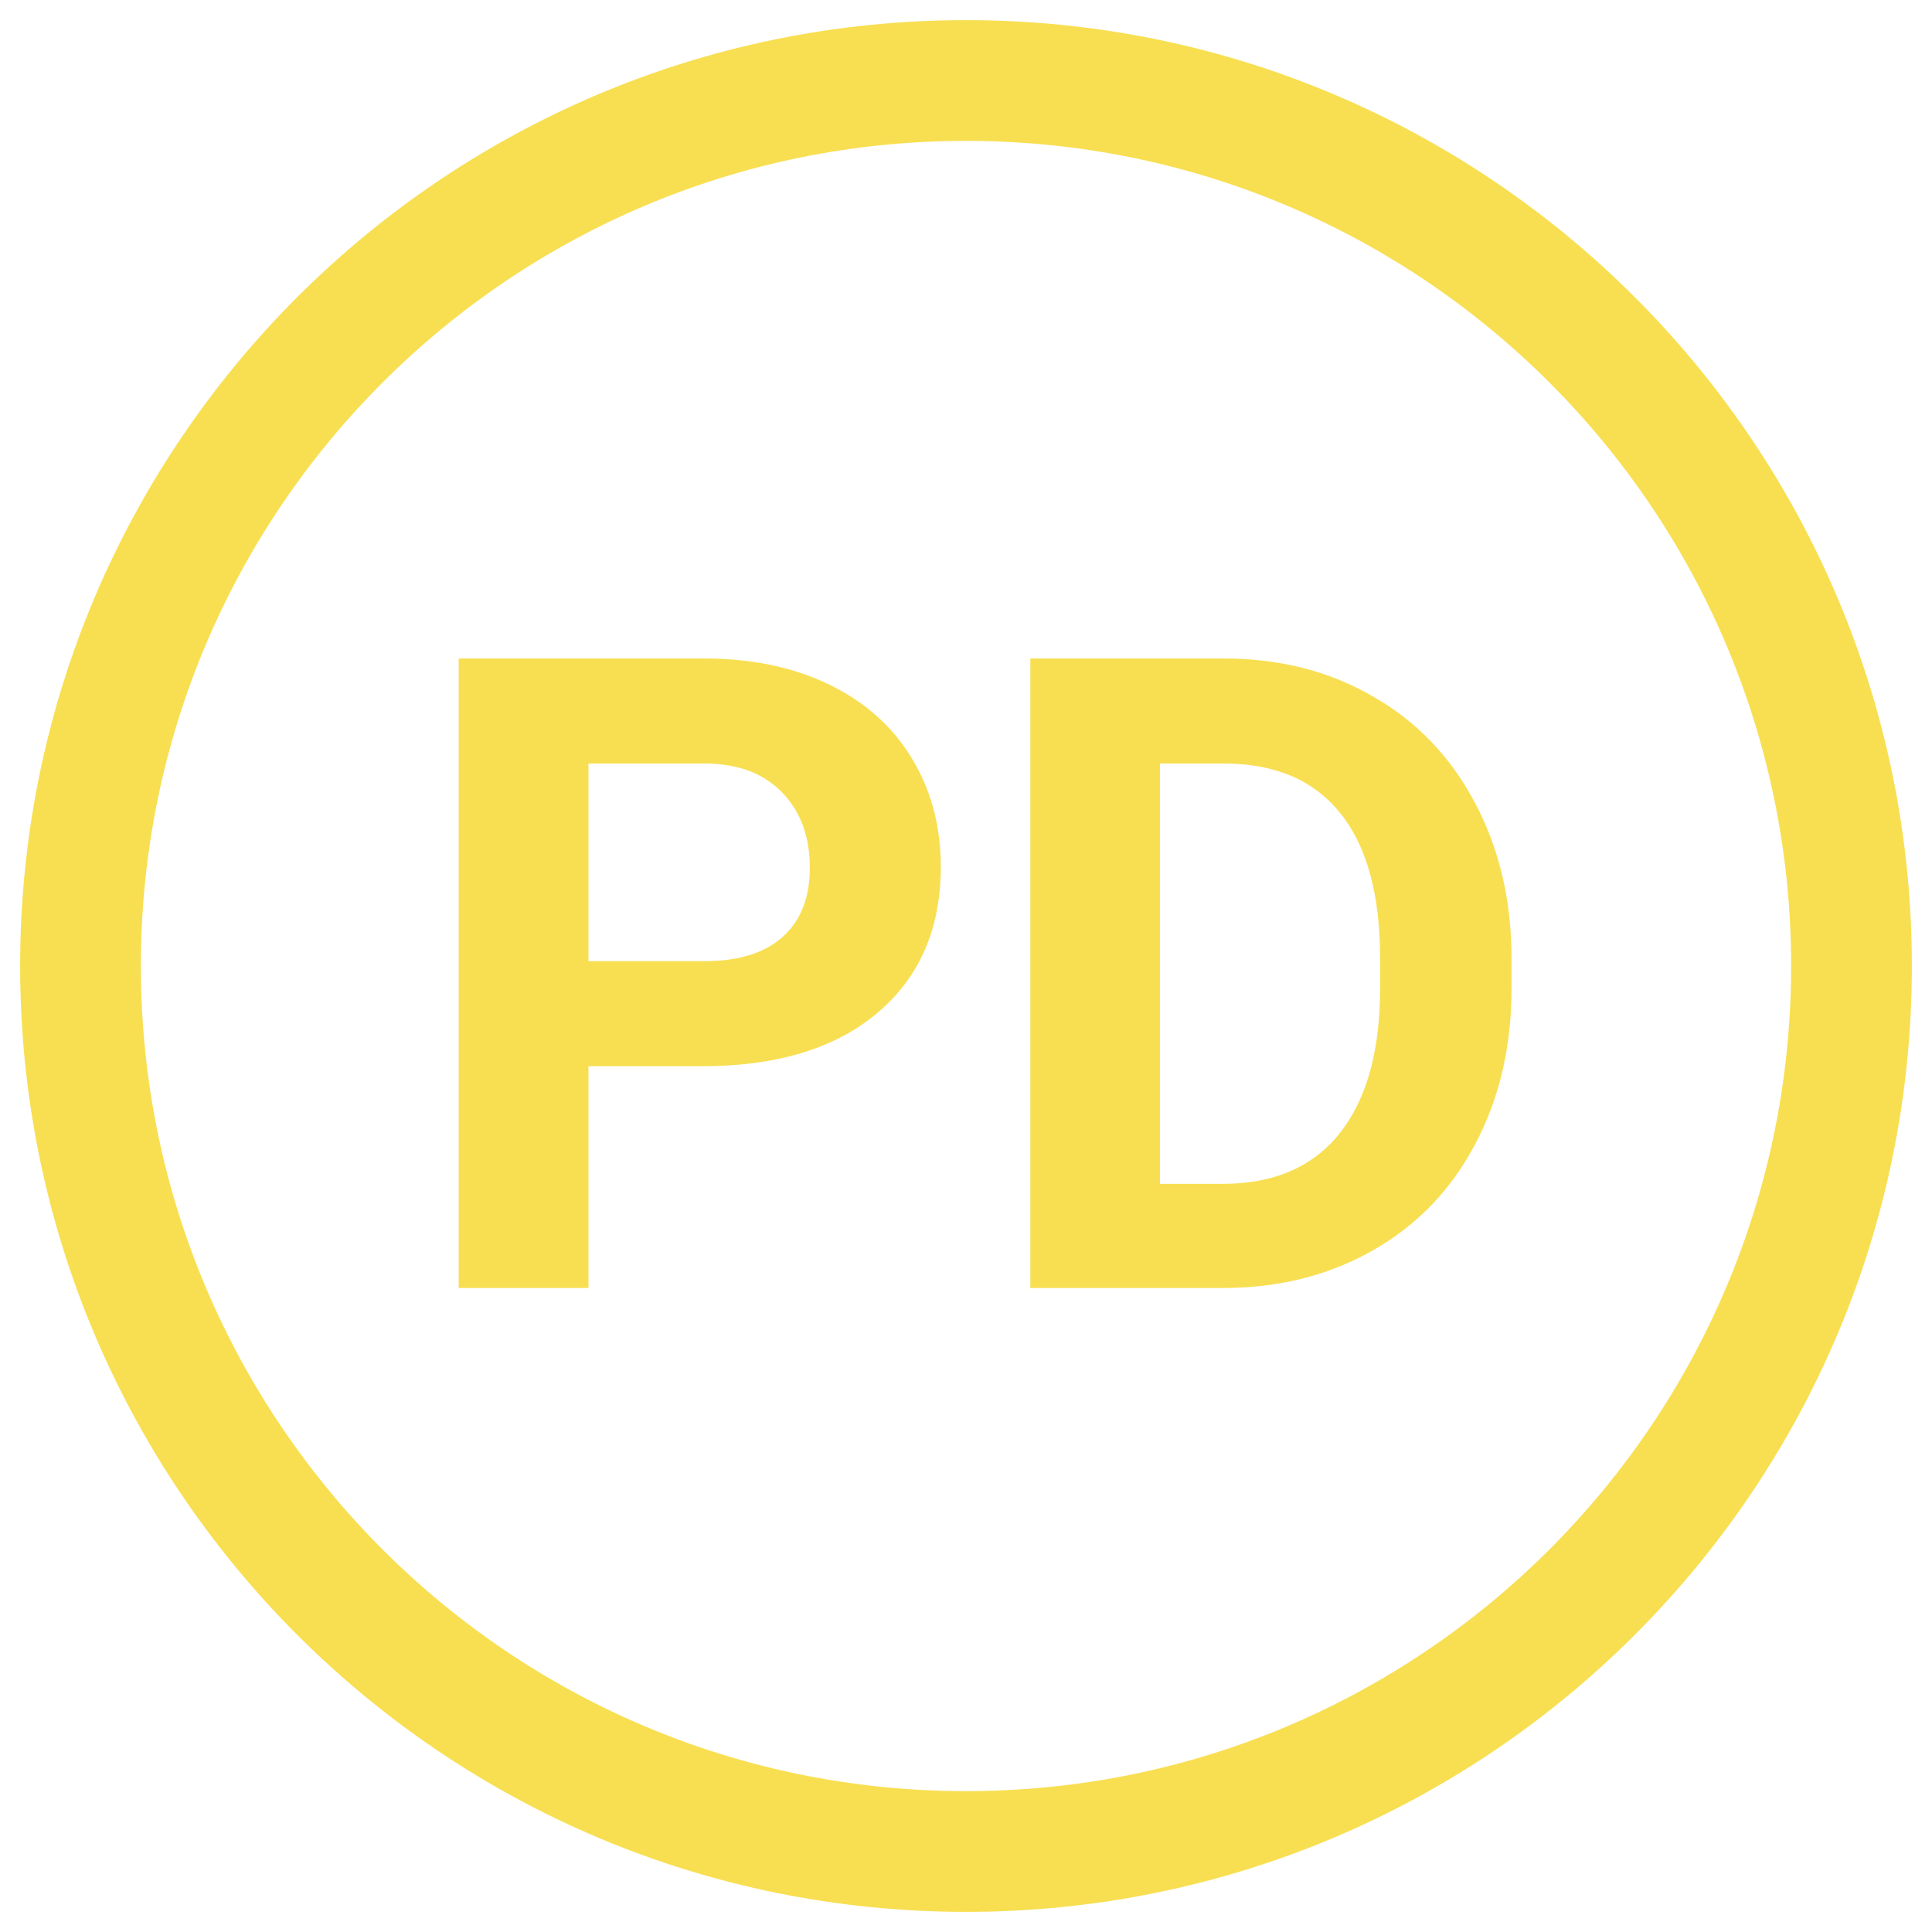 <svg width="24" height="24" viewBox="0 0 24 24" fill="none" xmlns="http://www.w3.org/2000/svg">
<path fill-rule="evenodd" clip-rule="evenodd" d="M1.75 12C1.75 6.339 6.339 1.75 12 1.75C17.661 1.75 22.25 6.339 22.25 12C22.25 17.661 17.661 22.25 12 22.25C6.339 22.25 1.75 17.661 1.75 12ZM12 0.25C5.511 0.25 0.25 5.511 0.25 12C0.25 18.489 5.511 23.75 12 23.75C18.489 23.75 23.75 18.489 23.75 12C23.75 5.511 18.489 0.25 12 0.25ZM7.31 16V13.245H8.722C9.65 13.245 10.375 13.024 10.898 12.584C11.424 12.14 11.687 11.535 11.687 10.769C11.687 10.264 11.567 9.814 11.327 9.42C11.087 9.023 10.743 8.717 10.296 8.502C9.852 8.287 9.336 8.18 8.749 8.18H5.698V16H7.31ZM8.749 11.94H7.31V9.485H8.787C9.184 9.492 9.496 9.614 9.721 9.85C9.947 10.086 10.06 10.396 10.06 10.779C10.06 11.152 9.947 11.438 9.721 11.639C9.499 11.839 9.175 11.94 8.749 11.94ZM12.799 8.18V16H15.221C15.905 15.996 16.519 15.839 17.064 15.527C17.608 15.216 18.029 14.777 18.326 14.211C18.627 13.646 18.777 12.999 18.777 12.273V11.913C18.777 11.186 18.625 10.538 18.32 9.968C18.016 9.395 17.592 8.955 17.047 8.647C16.507 8.335 15.893 8.18 15.205 8.18H12.799ZM14.41 14.706V9.485H15.205C15.839 9.485 16.32 9.691 16.65 10.102C16.979 10.511 17.144 11.112 17.144 11.907V12.321C17.137 13.087 16.967 13.676 16.634 14.088C16.301 14.5 15.819 14.706 15.189 14.706H14.41Z" fill="#F8DF52"/>
</svg>
